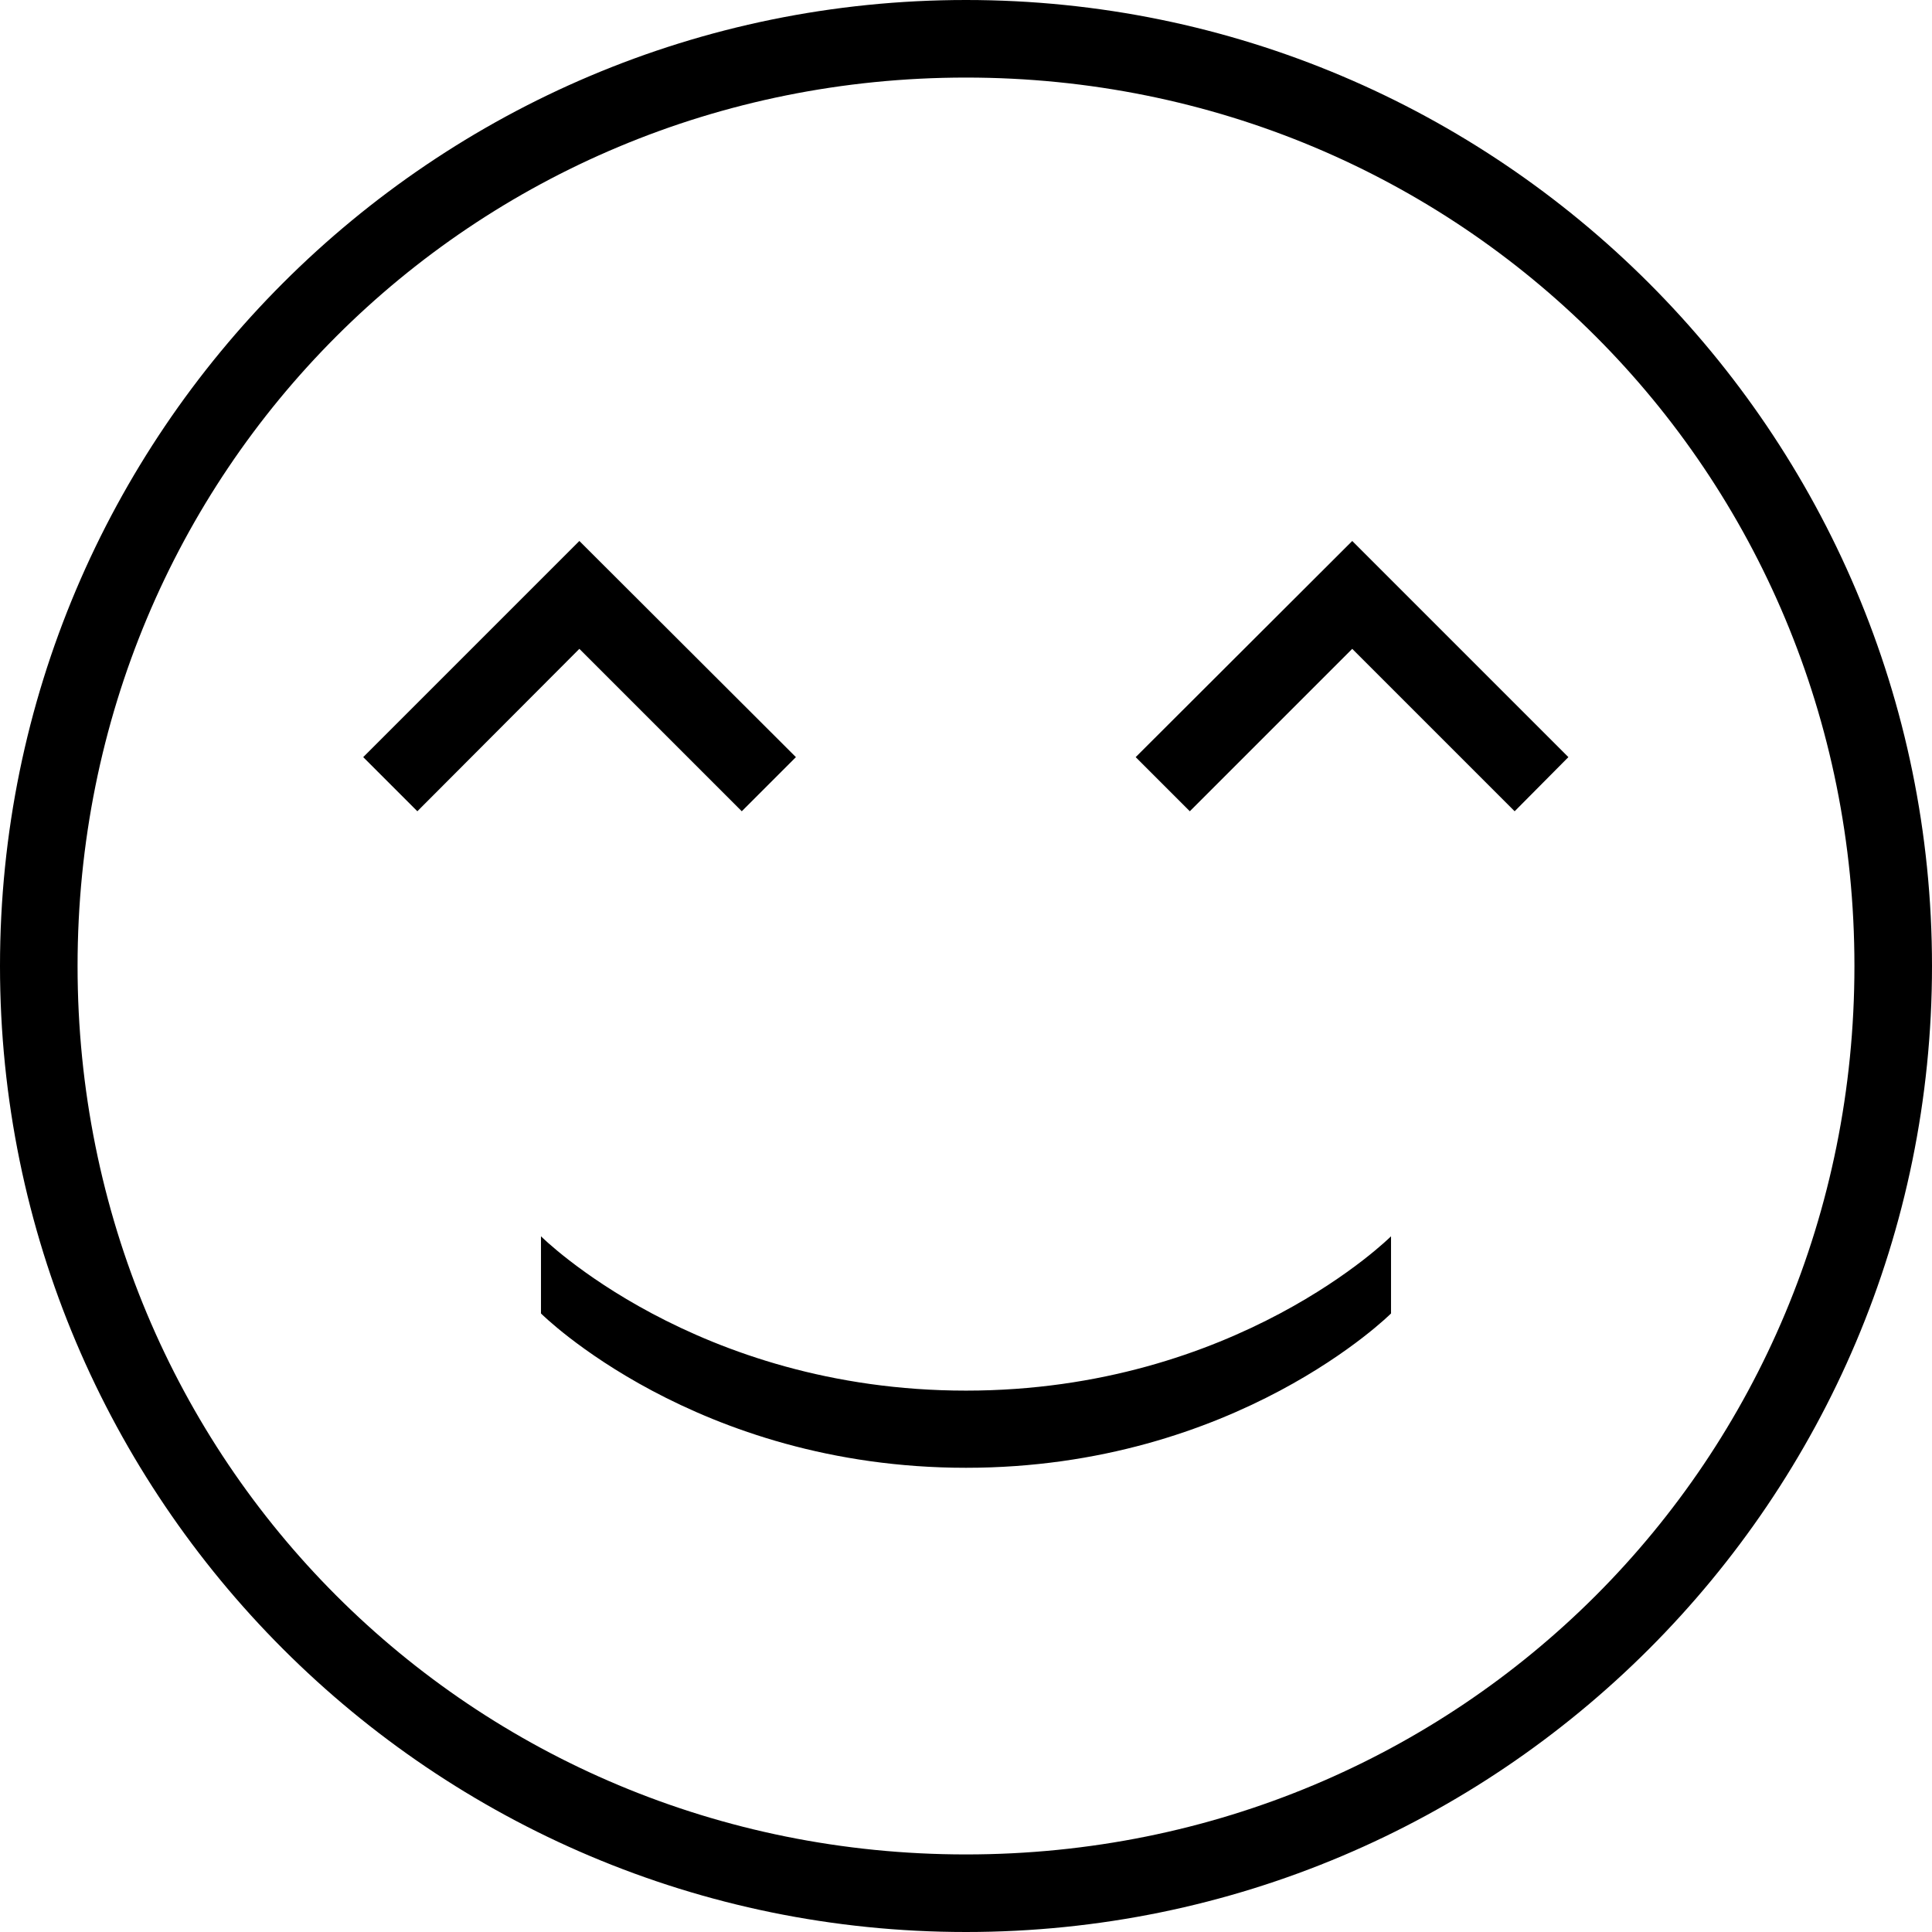 <?xml version="1.0" encoding="iso-8859-1"?>
<!-- Generator: Adobe Illustrator 16.0.0, SVG Export Plug-In . SVG Version: 6.00 Build 0)  -->
<!DOCTYPE svg PUBLIC "-//W3C//DTD SVG 1.1//EN" "http://www.w3.org/Graphics/SVG/1.1/DTD/svg11.dtd">
<svg version="1.1" id="Capa_1" xmlns="http://www.w3.org/2000/svg" xmlns:xlink="http://www.w3.org/1999/xlink" x="0px" y="0px"
	 width="478.2px" height="478.2px" viewBox="0 0 478.2 478.2" style="enable-background:new 0 0 478.2 478.2;" xml:space="preserve"
	>
<g>
	<path d="M143.4,160.6l-40.1,40.2l-13.4-13.4l53.5-53.5l53.6,53.5l-13.4,13.4L143.4,160.6z M133.9,306v19.1
		c0,0,38.2,38.2,105.2,38.2c67,0,105.2-38.2,105.2-38.2V306c0,0-38.2,38.2-105.2,38.2C172.1,344.2,133.9,306,133.9,306z
		 M478.2,239.1C478.2,371.1,371.1,478.2,239.1,478.2C107.1,478.2,0,371.1,0,239.1C0,107.1,107.1,0,239.1,0
		C371,0,478.2,107.1,478.2,239.1z M459,239.1C459,116.7,361.5,19.2,239.1,19.2C116.7,19.2,19.2,116.7,19.2,239.1
		C19.2,361.5,116.7,459,239.1,459C361.5,459,459,361.5,459,239.1z M281.1,187.4l13.4,13.4l40.2-40.2l40.2,40.2l13.3-13.4l-53.5-53.5
		L281.1,187.4z"/>
</g>
<g>
</g>
<g>
</g>
<g>
</g>
<g>
</g>
<g>
</g>
<g>
</g>
<g>
</g>
<g>
</g>
<g>
</g>
<g>
</g>
<g>
</g>
<g>
</g>
<g>
</g>
<g>
</g>
<g>
</g>
</svg>
